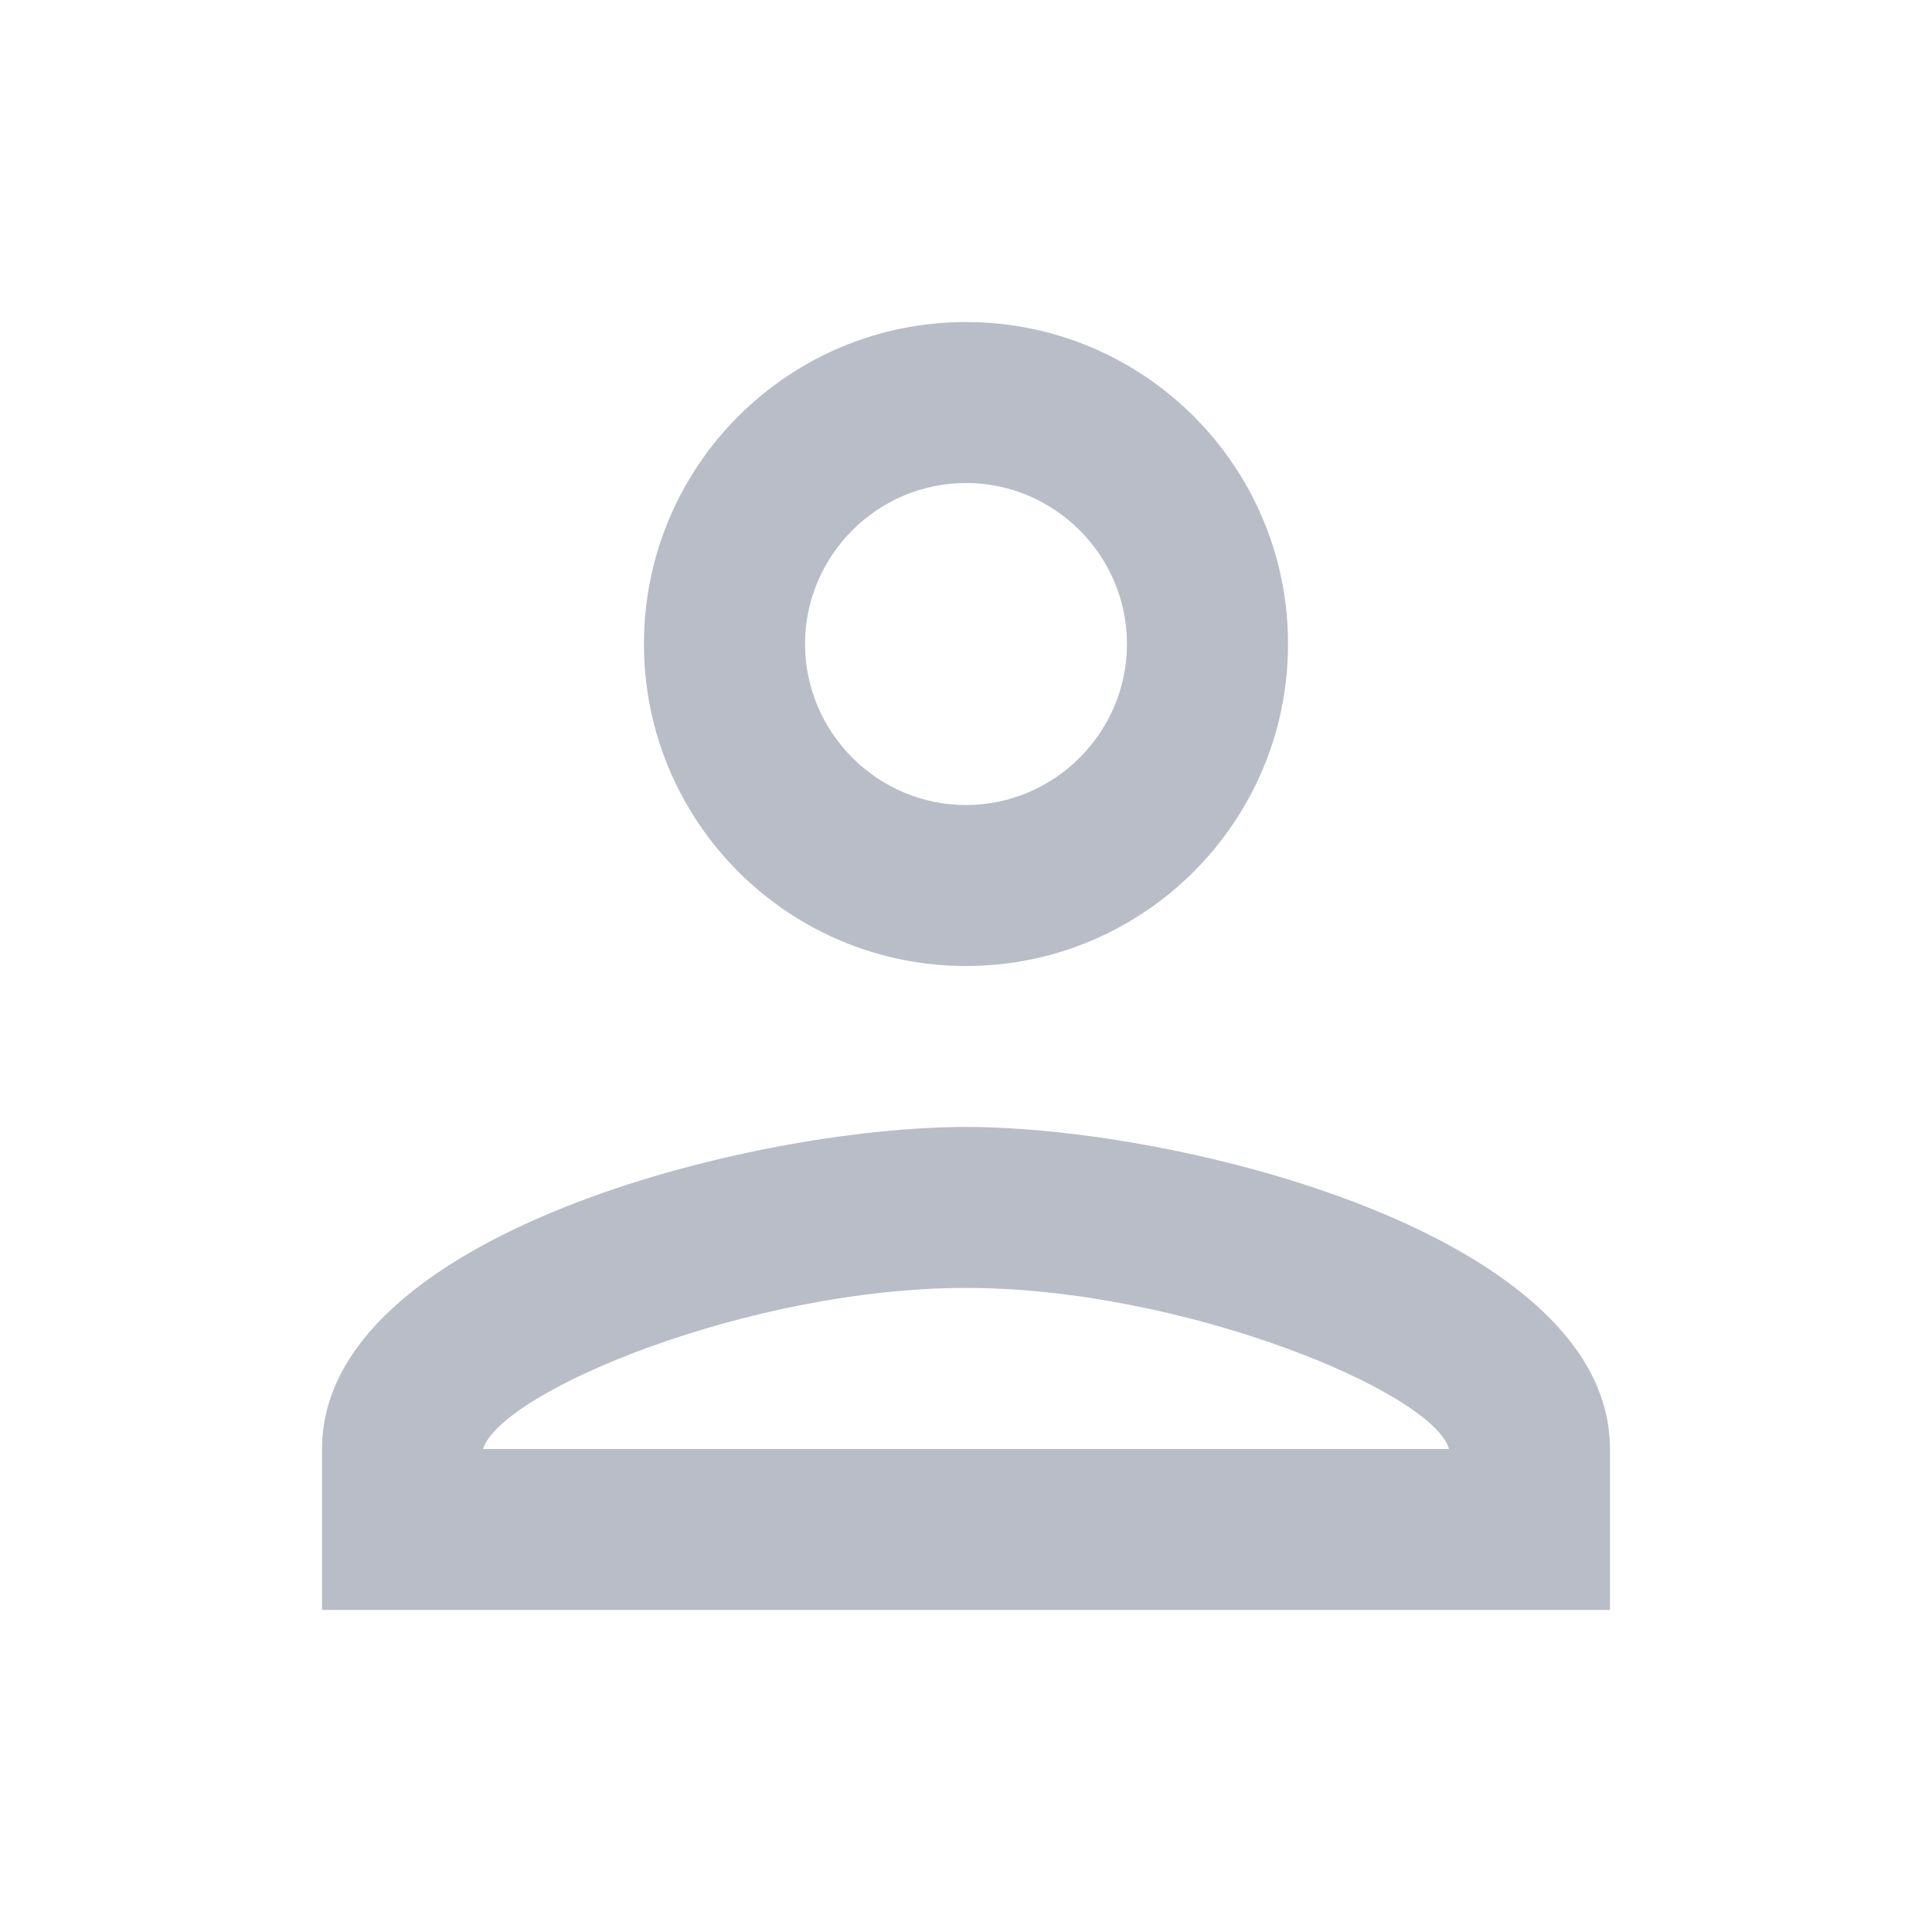 <svg width="16" height="16" viewBox="0 0 16 16" fill="none" xmlns="http://www.w3.org/2000/svg">
<path fill-rule="evenodd" clip-rule="evenodd" d="M8 2.667C6.527 2.667 5.333 3.86 5.333 5.333C5.333 6.806 6.527 8 8 8C9.473 8 10.667 6.806 10.667 5.333C10.667 3.86 9.473 2.667 8 2.667ZM9.333 5.333C9.333 4.6 8.733 4 8 4C7.267 4 6.667 4.6 6.667 5.333C6.667 6.066 7.267 6.667 8 6.667C8.733 6.667 9.333 6.066 9.333 5.333ZM12 12C11.867 11.527 9.8 10.666 8 10.666C6.207 10.666 4.153 11.52 4 12H12ZM2.667 12C2.667 10.226 6.22 9.333 8 9.333C9.78 9.333 13.333 10.226 13.333 12V13.333H2.667V12Z" fill="#B9BDC7"/>
</svg>
